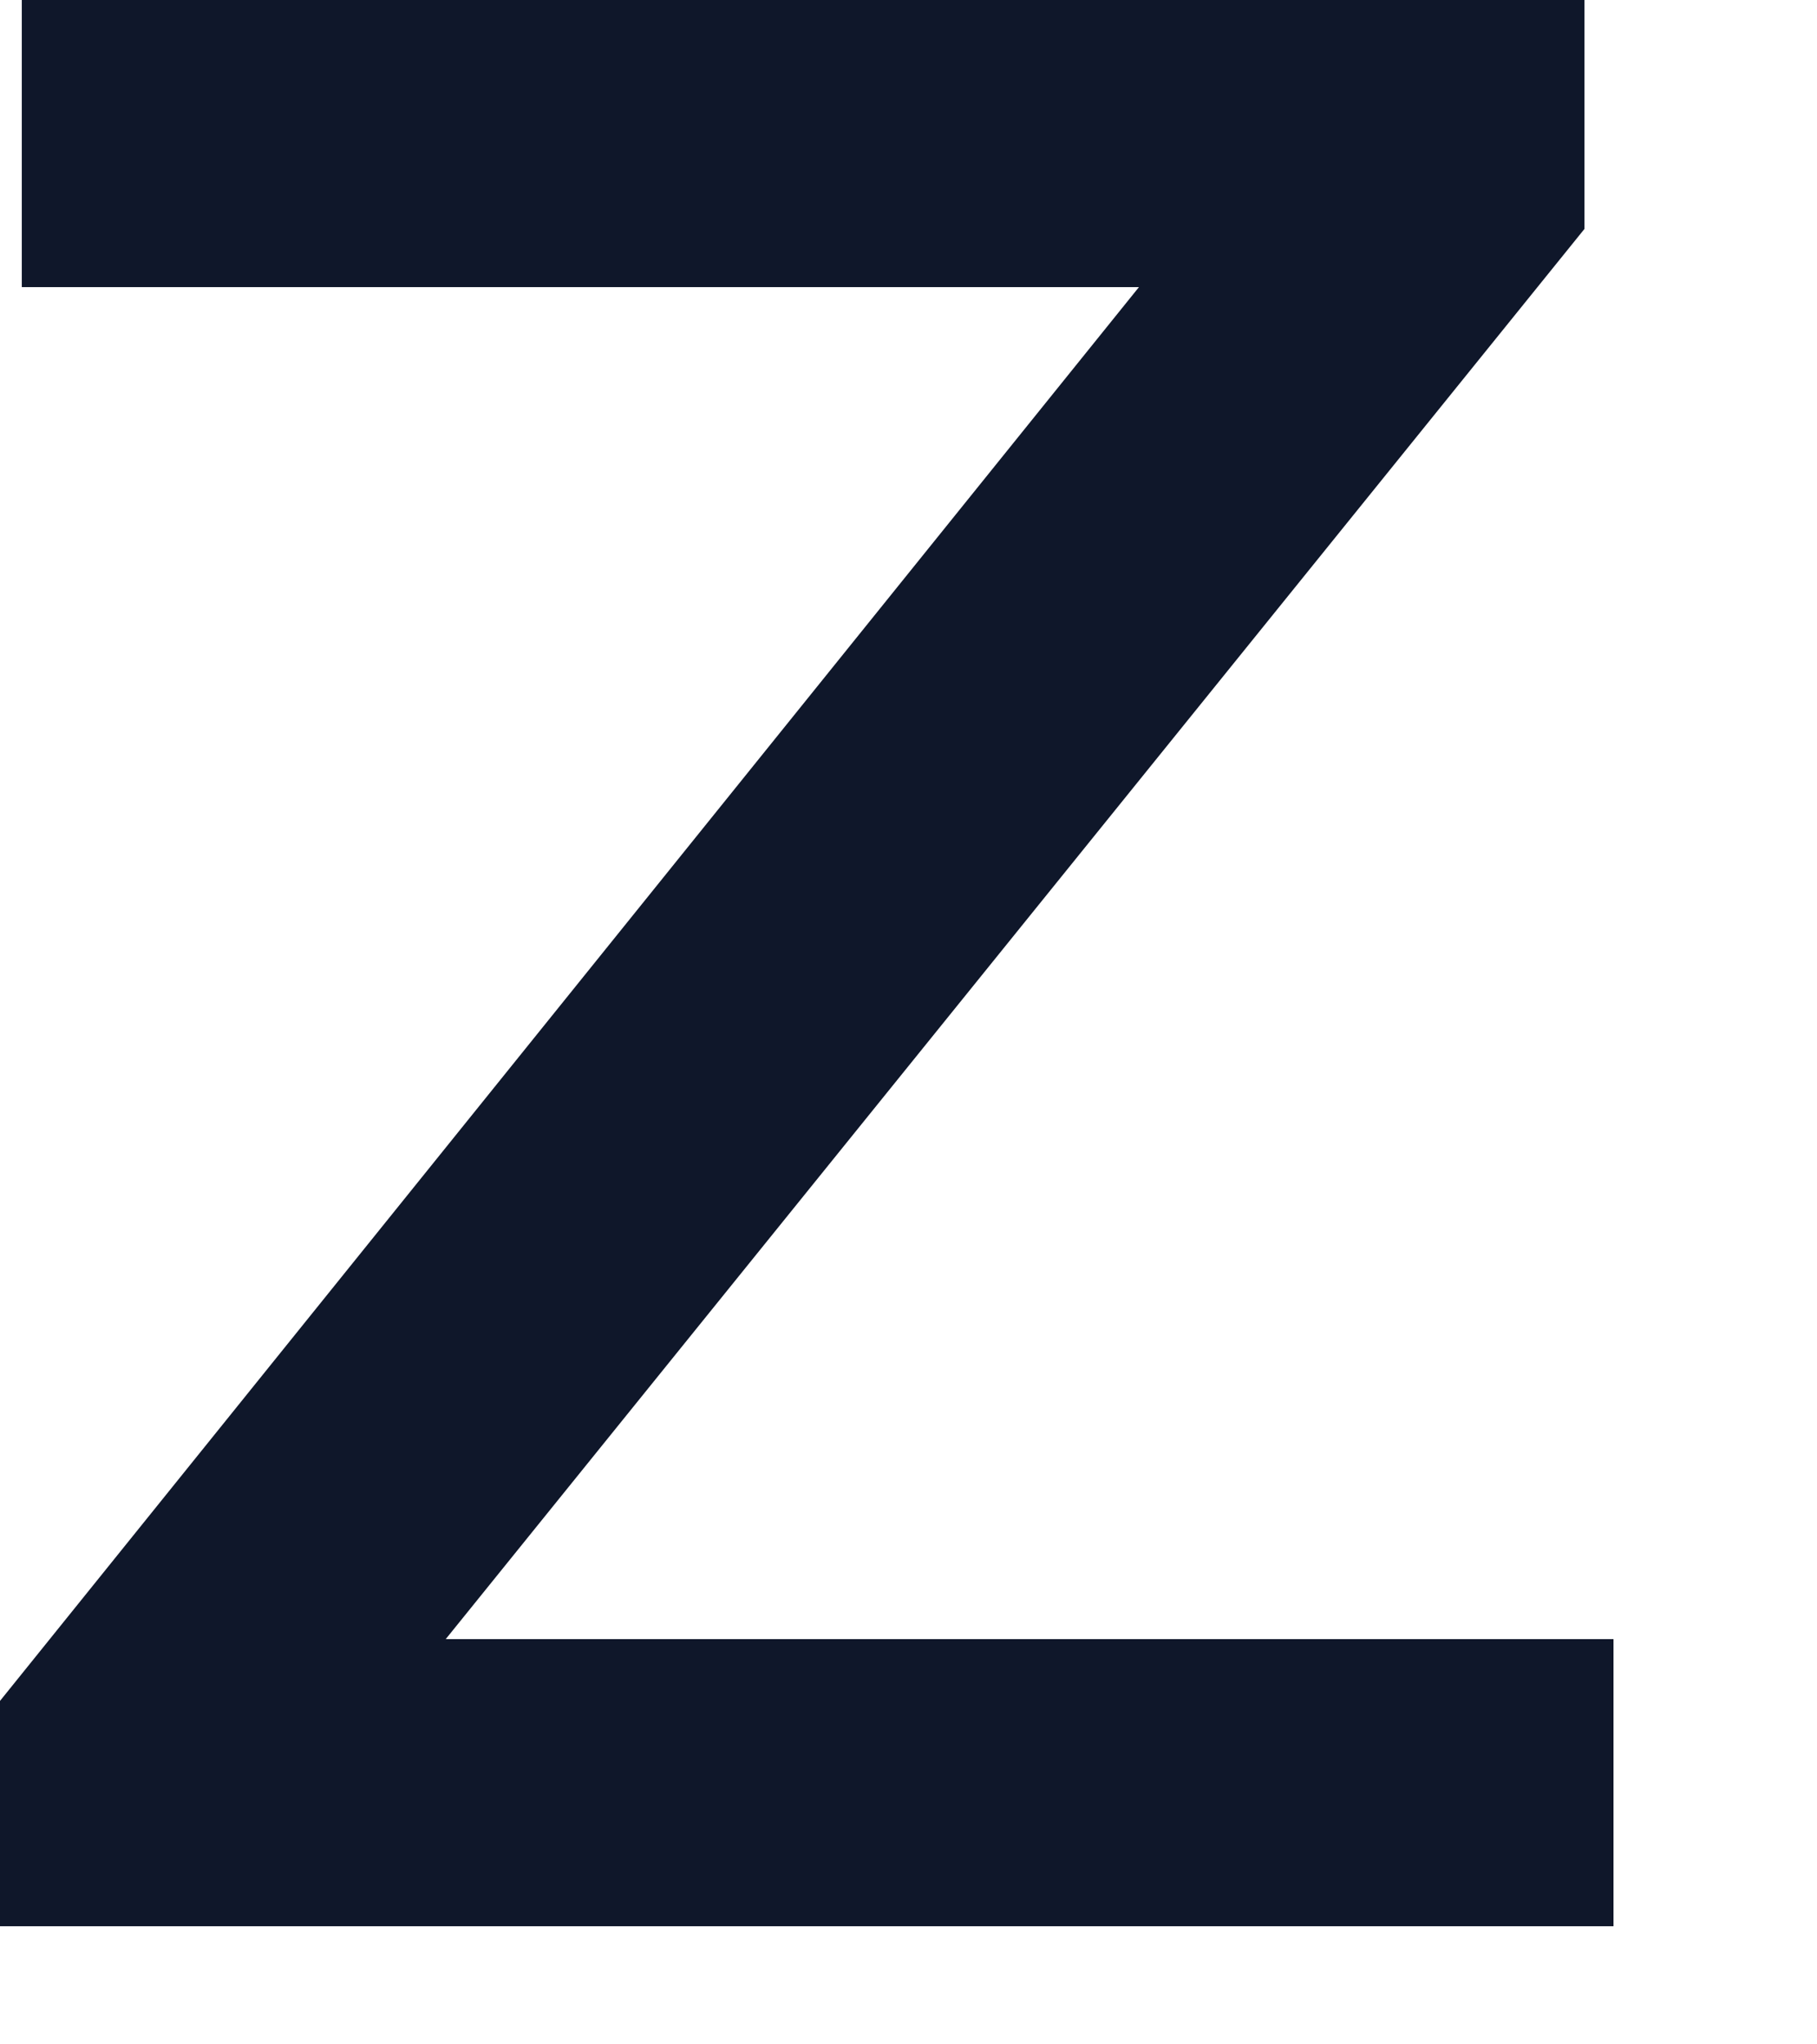 <svg width="8" height="9" viewBox="0 0 8 9" fill="none" xmlns="http://www.w3.org/2000/svg">
<path d="M0 8.48V7.488L5.44 0.736L5.744 1.264H0.096V0H6.976V1.008L1.536 7.744L1.184 7.216H7.104V8.48H0Z" fill="#0F172A"/>
</svg>